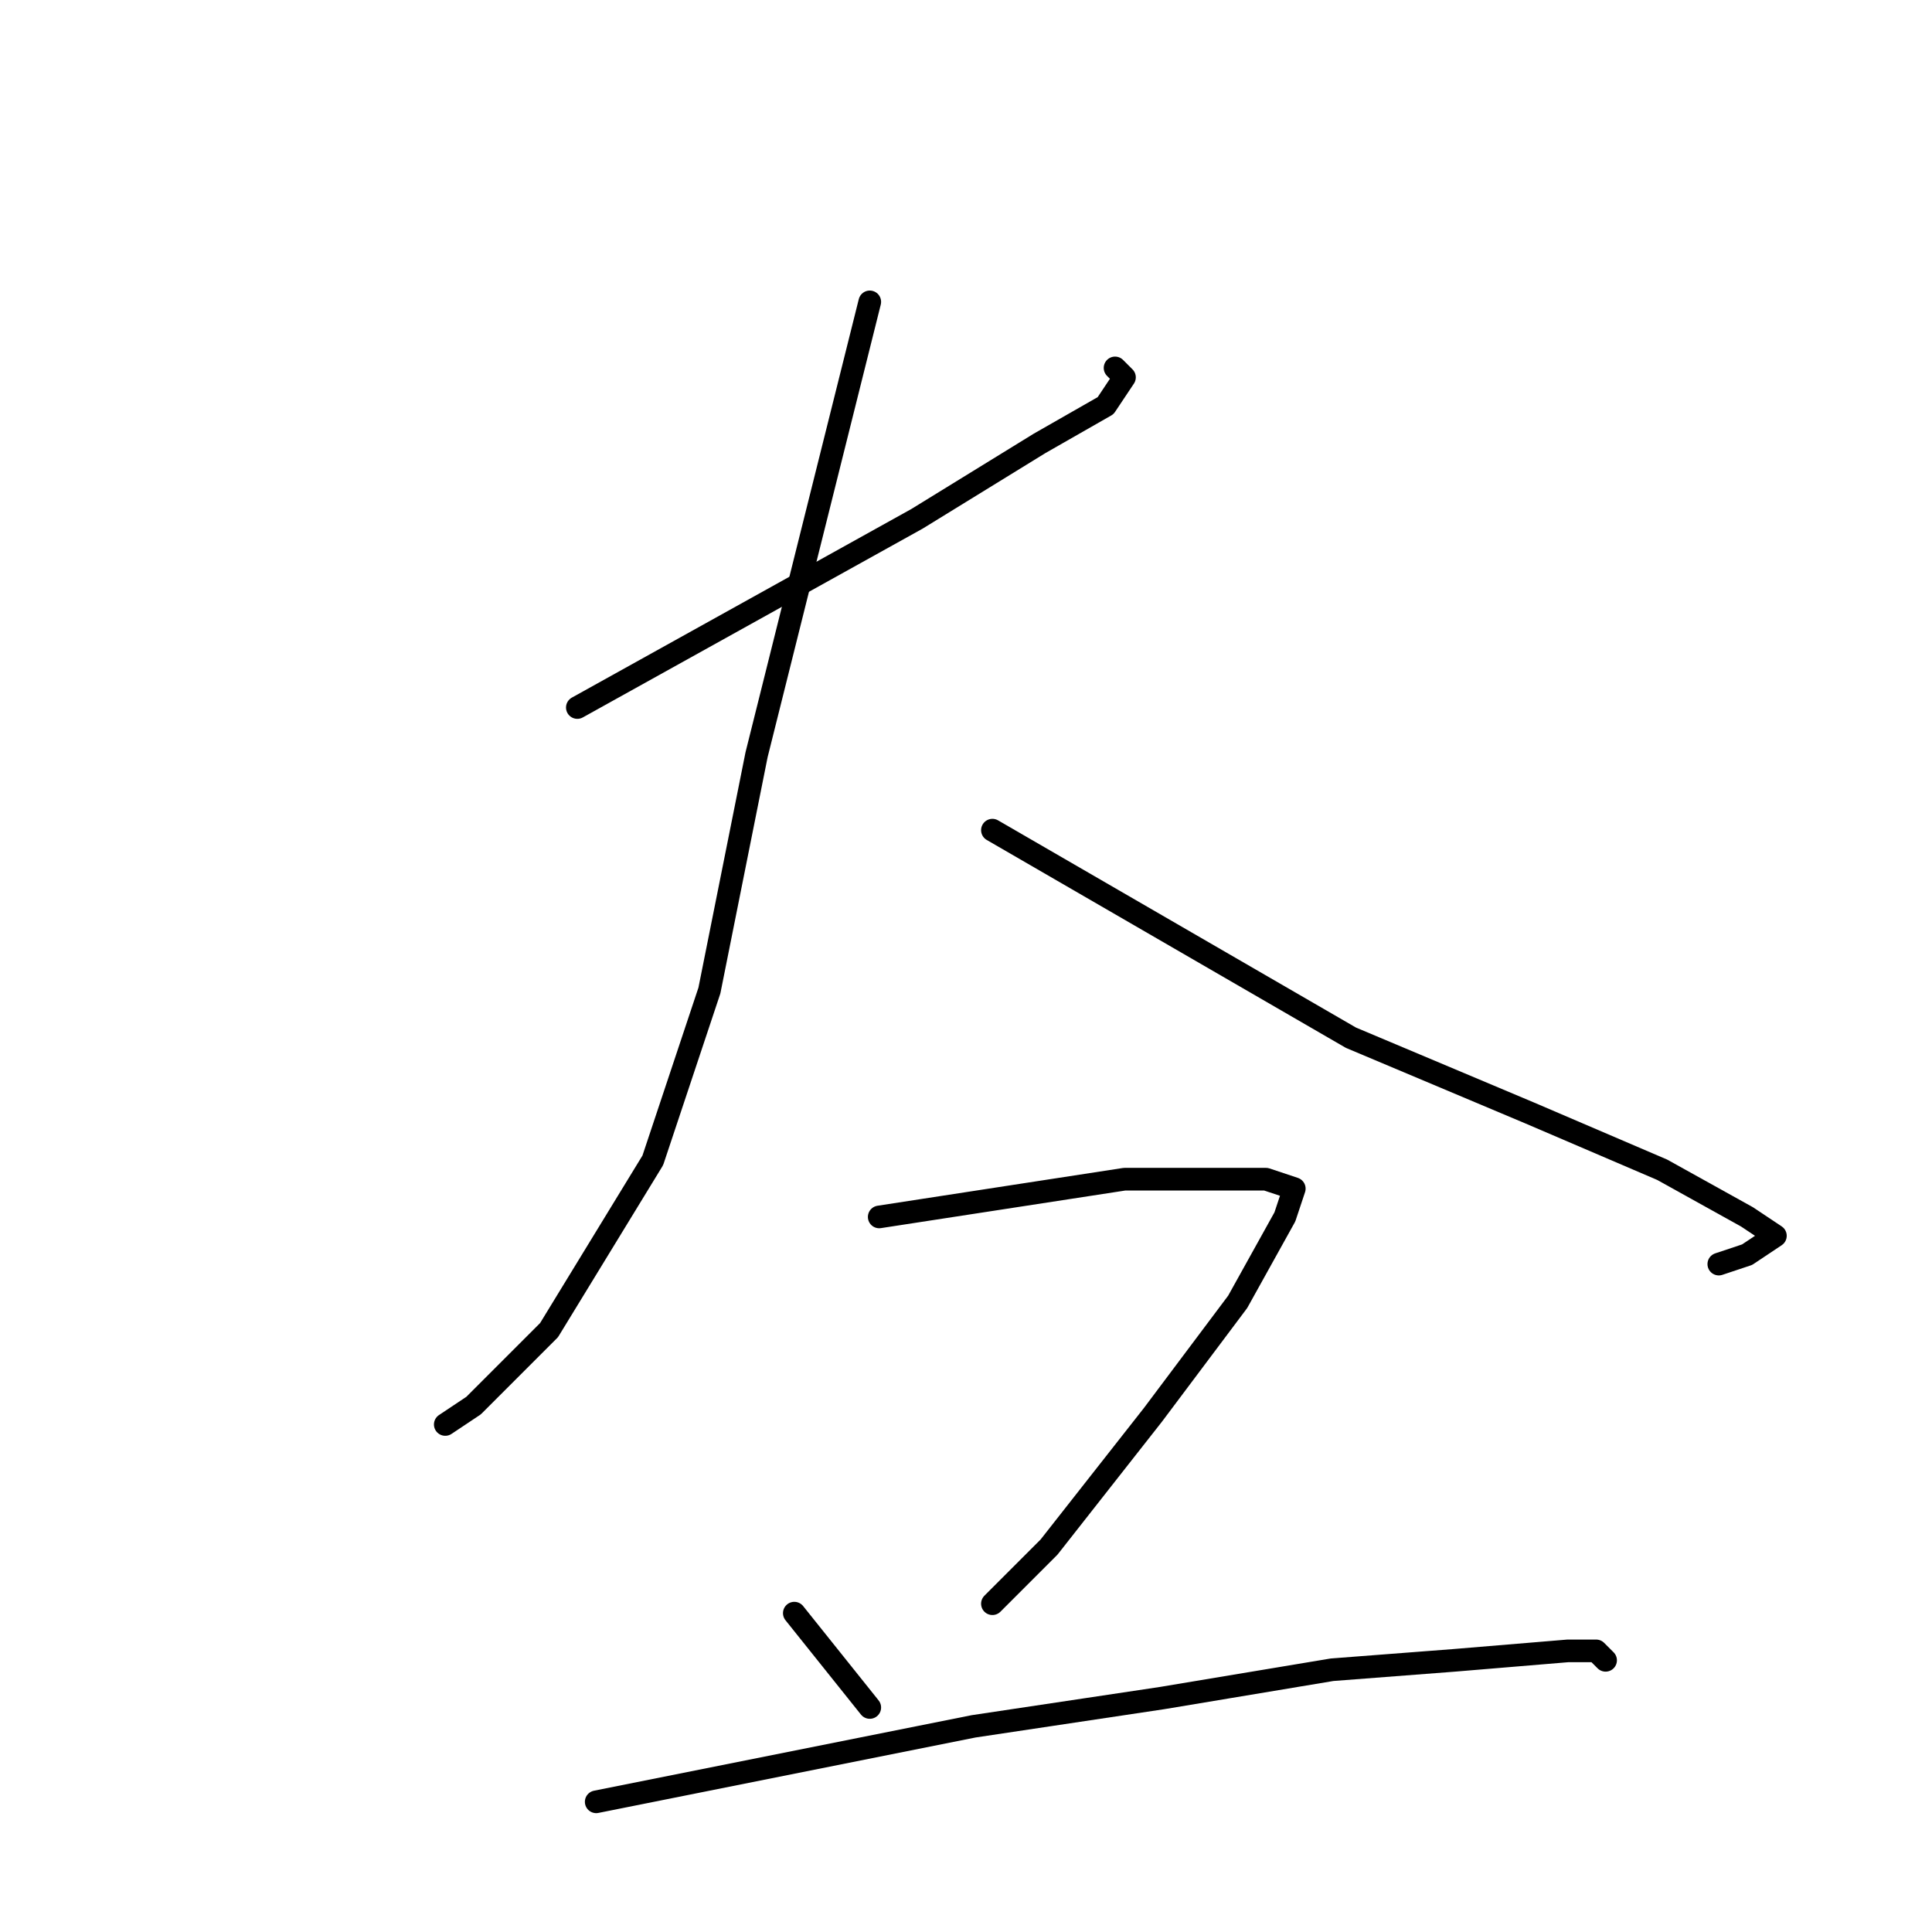 <?xml version="1.0" standalone="no"?>
    <svg width="256" height="256" xmlns="http://www.w3.org/2000/svg" version="1.1">
    <polyline stroke="black" stroke-width="3" stroke-linecap="round" fill="transparent" stroke-linejoin="round" points="76.5 93.75 99 81.25 121.5 68.75 137.75 58.75 146.5 53.75 149 50 147.75 48.75 147.75 48.75 " />
        <polyline stroke="black" stroke-width="3" stroke-linecap="round" fill="transparent" stroke-linejoin="round" points="115.25 40 107.75 70 100.25 100 94 131.25 86.5 153.75 72.75 176.25 62.75 186.25 59 188.75 59 188.75 " />
        <polyline stroke="black" stroke-width="3" stroke-linecap="round" fill="transparent" stroke-linejoin="round" points="131.5 110 155.25 123.75 179 137.5 202.75 147.5 220.25 155 231.5 161.25 235.25 163.75 231.5 166.25 227.75 167.5 227.75 167.5 " />
        <polyline stroke="black" stroke-width="3" stroke-linecap="round" fill="transparent" stroke-linejoin="round" points="105.25 213.75 110.25 220 115.25 226.25 115.25 226.25 " />
        <polyline stroke="black" stroke-width="3" stroke-linecap="round" fill="transparent" stroke-linejoin="round" points="116.5 161.25 132.75 158.75 149 156.25 161.5 156.25 167.75 156.25 171.5 157.5 170.25 161.25 164 172.5 152.75 187.5 139 205 131.5 212.5 131.5 212.5 " />
        <polyline stroke="black" stroke-width="3" stroke-linecap="round" fill="transparent" stroke-linejoin="round" points="79 238.75 104 233.75 129 228.75 154 225 176.5 221.25 192.75 220 207.75 218.75 211.5 218.75 212.75 220 212.75 220 " />
        </svg>